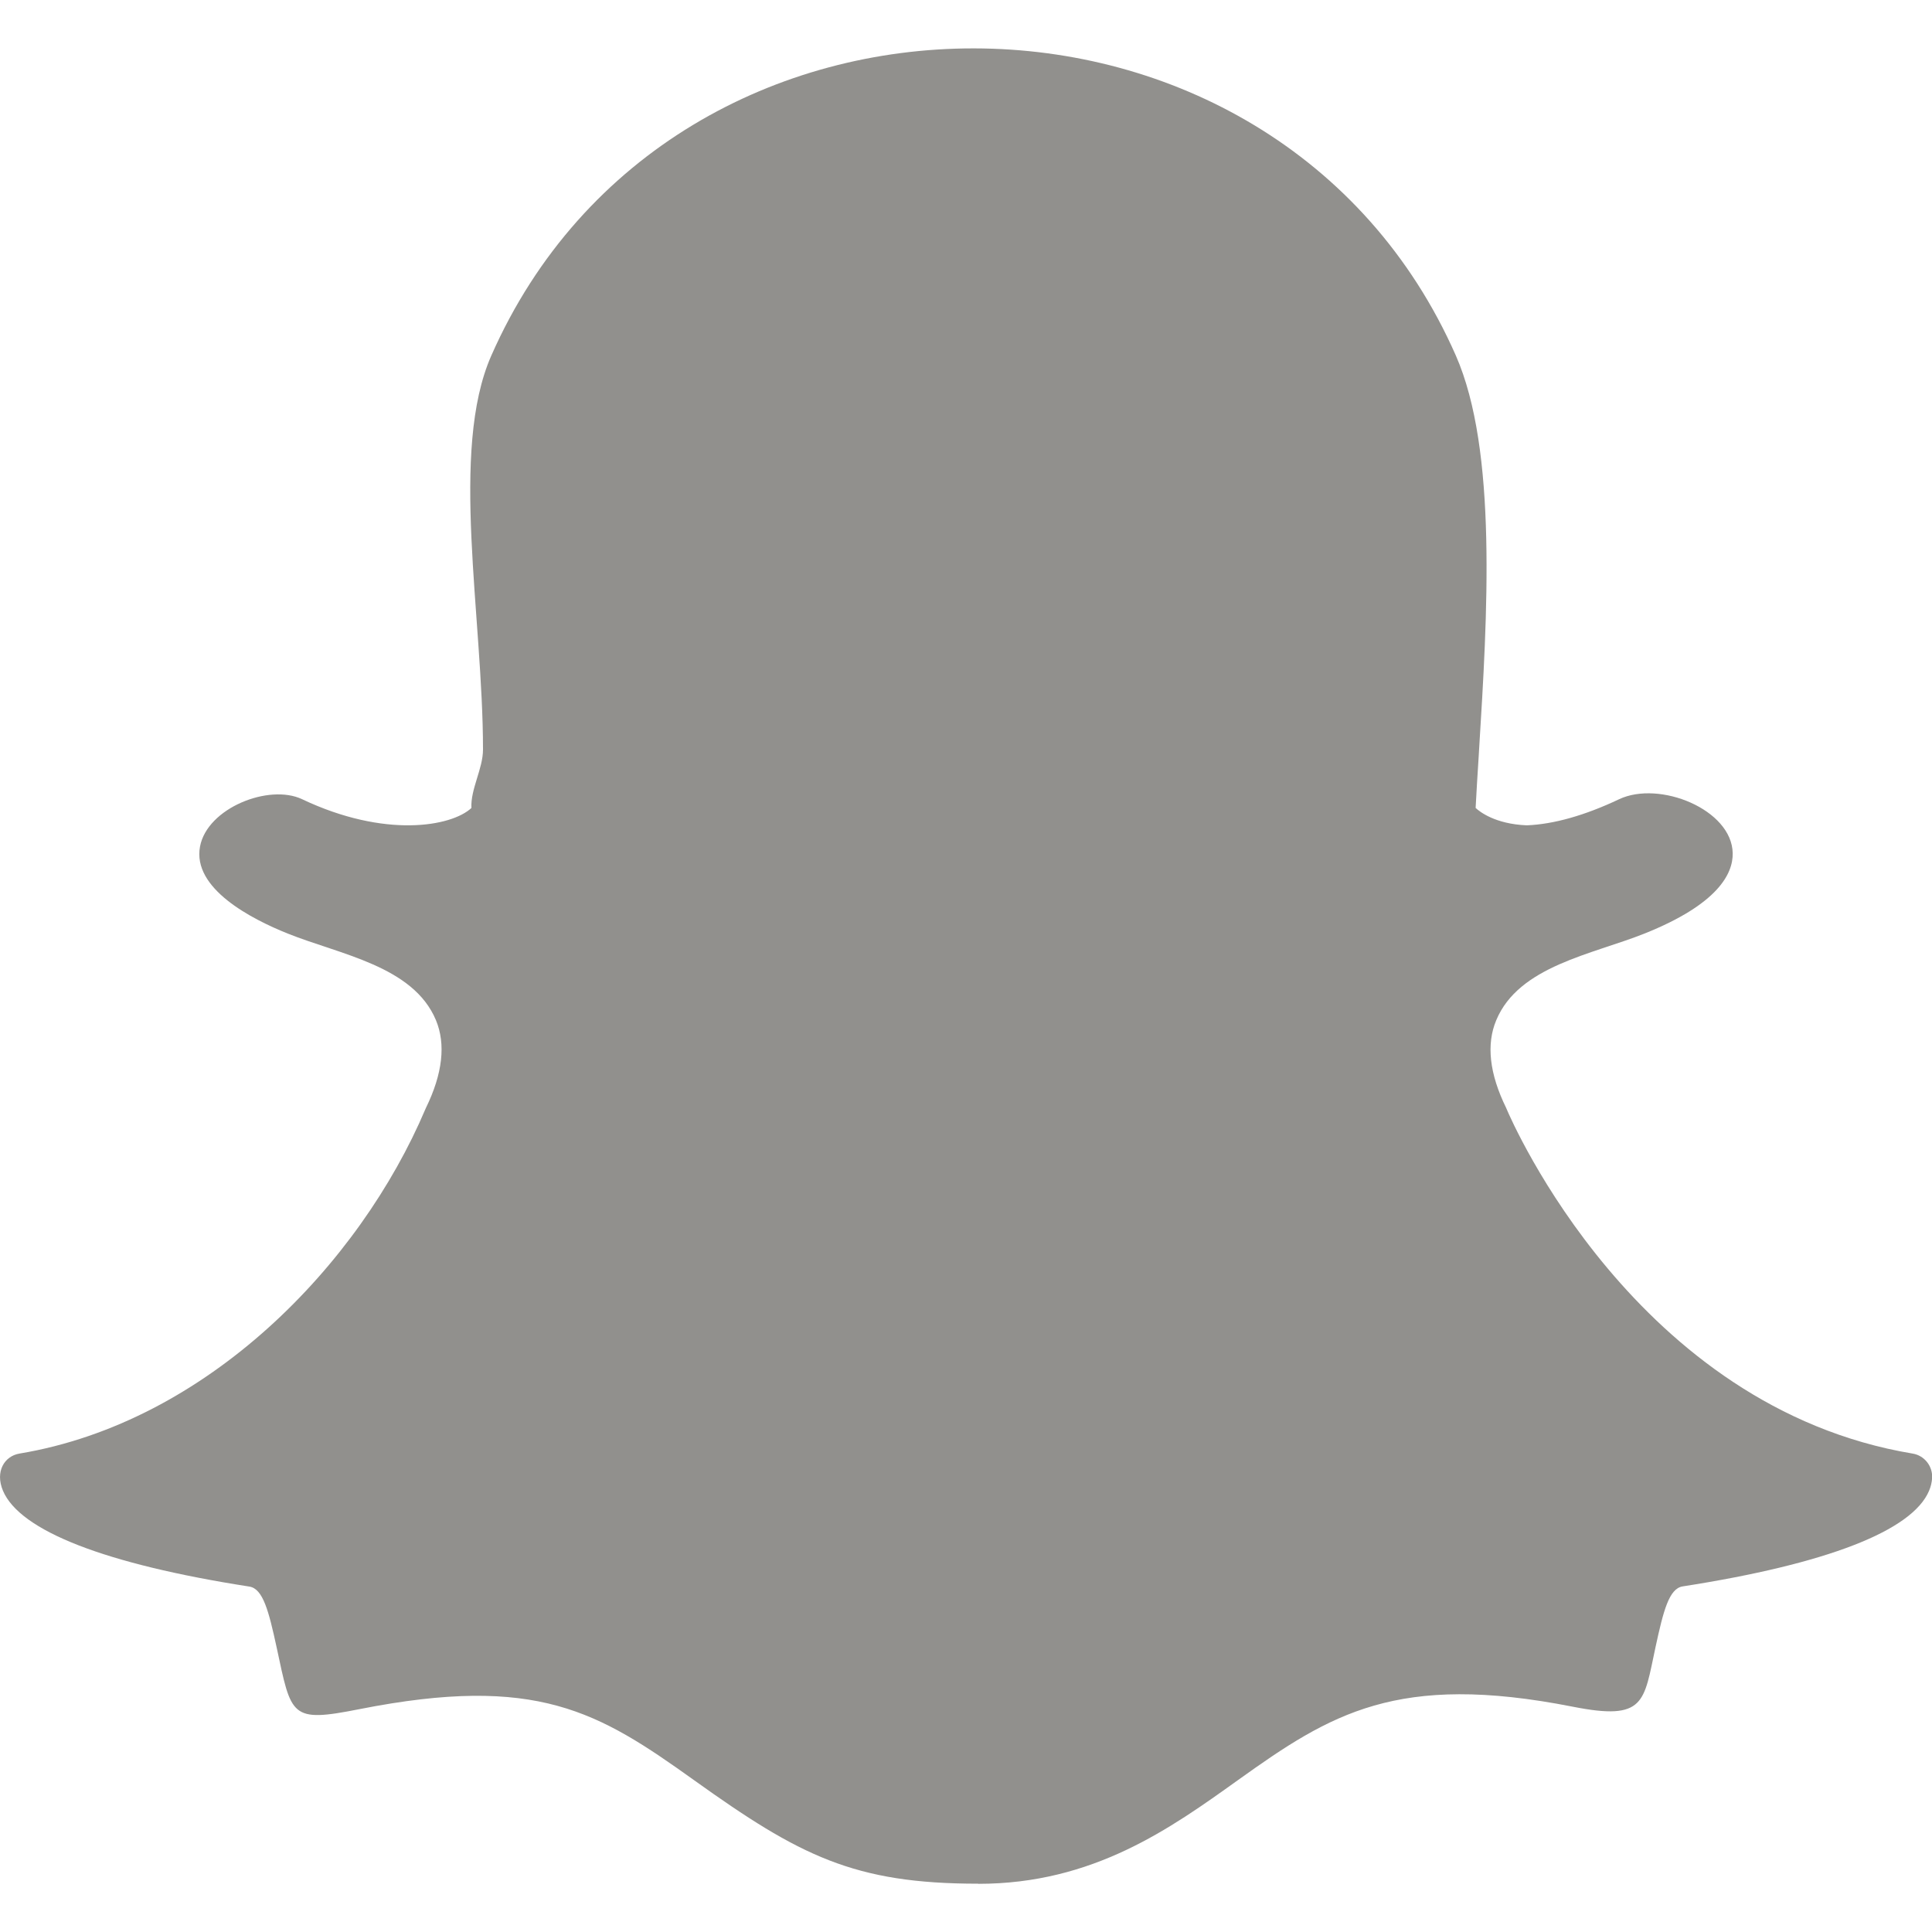 <!-- Generated by IcoMoon.io -->
<svg version="1.1" xmlns="http://www.w3.org/2000/svg" width="32" height="32" viewBox="0 0 32 32">
<title>as-snapchat-</title>
<path fill="#91908d" d="M16.201 31.2c-2.059 0-2.957-0.463-4.707-1.716-1.584-1.133-2.6-1.756-5.541-1.175-1.147 0.227-1.125 0.123-1.371-1.023-0.131-0.604-0.226-0.971-0.45-1.007-2.389-0.372-3.802-0.923-4.083-1.588-0.134-0.32 0.026-0.573 0.272-0.615 3.115-0.518 5.634-3.133 6.726-5.708 0.003-0.006 0.005-0.013 0.008-0.018 0.277-0.567 0.331-1.056 0.165-1.454-0.376-0.897-1.587-1.085-2.456-1.434-0.598-0.24-1.582-0.745-1.451-1.441 0.12-0.638 1.142-1.043 1.69-0.784 1.374 0.652 2.475 0.453 2.805 0.146-0.016-0.312 0.192-0.651 0.192-0.968 0-2.207-0.557-4.952 0.138-6.526 2.997-6.8 12.994-6.766 15.974-0.003 0.694 1.575 0.523 4.323 0.386 6.533l-0.006 0.105c-0.019 0.3-0.037 0.583-0.051 0.858 0.064 0.060 0.322 0.267 0.848 0.288 0.446-0.018 0.962-0.164 1.528-0.432 0.667-0.316 1.869 0.168 1.882 0.894 0.006 0.338-0.242 0.844-1.462 1.331-0.866 0.346-2.080 0.537-2.454 1.434-0.168 0.398-0.114 0.887 0.163 1.452 0.003 0.006 0.005 0.013 0.008 0.019 0.085 0.202 2.141 4.944 6.726 5.708 0.194 0.032 0.333 0.207 0.322 0.405-0.005 0.071-0.021 0.142-0.051 0.212-0.28 0.662-1.691 1.211-4.082 1.583-0.224 0.036-0.318 0.403-0.448 1.004-0.197 0.913-0.166 1.227-1.373 0.988-2.909-0.573-4.011 0.12-5.539 1.213-1.126 0.806-2.4 1.721-4.306 1.721z"></path>
</svg>
